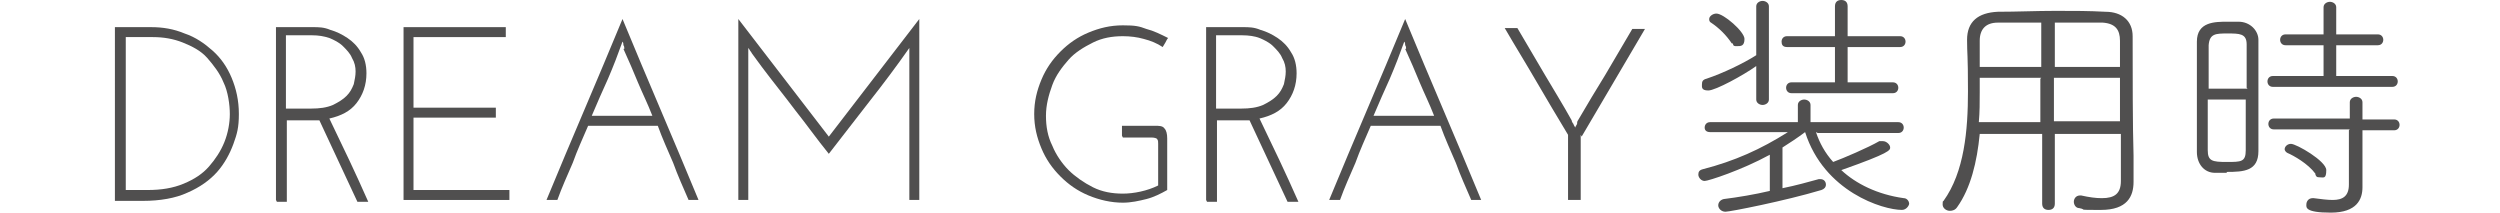 <?xml version="1.0" encoding="UTF-8"?>
<svg xmlns="http://www.w3.org/2000/svg" version="1.1" viewBox="0 0 276.3 23.5">
  <defs>
    <style>
      .cls-1 {
        fill: #504f4f;
      }
    </style>
  </defs>
  <!-- Generator: Adobe Illustrator 28.7.1, SVG Export Plug-In . SVG Version: 1.2.0 Build 142)  -->
  <g>
    <g id="_レイヤー_1" data-name="レイヤー_1">
      <g id="_レイヤー_2">
        <g id="spec">
          <g>
            <path class="cls-1" d="M200.7,14.6c.4,1.2,1,2.3,1.9,3.3,1.1-.4,3.9-1.6,5.1-2.3.1,0,.2,0,.4,0,.4,0,.8.4.8.7s0,.6-5.4,2.5c1.6,1.5,4,2.7,6.9,3.1.4,0,.6.4.6.6s-.3.7-.8.7c-2.1,0-8.6-2-10.7-8.6-.8.6-1.7,1.2-2.5,1.7v4.5c1.5-.3,2.9-.7,4-1,0,0,.1,0,.2,0,.4,0,.6.3.6.6s-.2.5-.5.6c-4,1.2-10.1,2.4-10.6,2.4s-.8-.4-.8-.7.2-.6.6-.7c1.6-.2,3.4-.5,5.1-.9v-4c-3.1,1.7-6.8,2.9-7.2,2.9s-.7-.4-.7-.7.1-.5.5-.6c3.5-.9,6.4-2.2,9.4-4.1h-8.6c-.4,0-.6-.2-.6-.5s.2-.6.6-.6h9.7s0-1.9,0-1.9c0-.4.4-.6.7-.6s.7.2.7.6v1.9s9.7,0,9.7,0c.4,0,.6.3.6.6s-.2.6-.6.6h-8.9c0,0,0,0,0,0ZM194.1,7.3c-1.4,1-4.5,2.7-5.3,2.7s-.7-.4-.7-.7.1-.5.5-.6c1.8-.6,4.1-1.7,5.5-2.6V.7c0-.4.4-.6.7-.6s.7.2.7.6v10.3c0,.4-.4.6-.7.6s-.7-.2-.7-.6v-3.6h0ZM191.4,4.8c-.6-.9-1.4-1.7-2.3-2.3-.2-.1-.2-.3-.2-.4,0-.3.4-.6.8-.6.8,0,3.1,2,3.1,2.8s-.4.8-.8.8-.4,0-.5-.3h0ZM198,10.3c-.4,0-.6-.3-.6-.6s.2-.6.6-.6h4.8v-3.9h-5.3c-.5,0-.6-.3-.6-.6s.2-.6.6-.6h5.3s0-3.3,0-3.3C202.8.2,203.1,0,203.5,0s.7.2.7.7v3.3h5.8c.4,0,.6.3.6.6s-.2.6-.6.6h-5.8s0,3.9,0,3.9h5c.4,0,.6.3.6.6s-.2.6-.6.6h-11.3Z"/>
            <path class="cls-1" d="M235.8,20.1h0c0,1.6-.7,3.1-3.6,3.1s-1.4,0-2.4-.2c-.4,0-.6-.4-.6-.7s.2-.7.7-.7h.1c.9.2,1.6.3,2.3.3,1.4,0,2.1-.5,2.1-1.9s0-3.2,0-5.2h-7.3v7.7c0,.5-.3.7-.7.7s-.7-.2-.7-.7v-7.7h-6.9c-.3,3.1-1,6-2.5,8.1-.2.3-.5.4-.8.4-.4,0-.8-.3-.8-.7s0-.3.1-.4c2.3-3.2,2.7-7.8,2.7-12.1s-.1-4-.1-5.7h0c0-2,1.2-3,3.4-3.1,2.1,0,4.2-.1,6.4-.1s3.6,0,5.5.1c1.8,0,3,1,3,2.7,0,3.9,0,10.2.1,13.2v2.9s0,0,0,0ZM225.6,8.6h-6.8c0,.5,0,1,0,1.6,0,1.1,0,2.2-.1,3.3h6.8v-4.8ZM225.6,2.5c-1.6,0-3.2,0-4.8,0-1.3,0-2,.7-2,2s0,1.8,0,2.9h6.8V2.5ZM234.3,7.4c0-1.1,0-2.1,0-2.9,0-1.2-.5-1.9-1.9-2-1.8,0-3.5,0-5.3,0v4.9h7.3,0ZM227,8.6v4.8h7.3c0-1.6,0-3.3,0-4.8h-7.3Z"/>
            <path class="cls-1" d="M246.1,19.1c-.4,0-.9,0-1.3,0-1.2,0-2-1-2-2.3,0-1.7,0-4,0-6.2s0-4.4,0-6c0-2.2,2-2.2,3.4-2.2s.9,0,1.2,0c1.3,0,2.2,1,2.2,2,0,1.6,0,3.6,0,5.7s0,4.8,0,6.6c0,2.2-1.6,2.3-3.5,2.3h0ZM248.3,9.7c0-1.8,0-3.6,0-4.8,0-1.2-.8-1.2-2.1-1.2s-2,0-2.1,1.3c0,1.1,0,2.9,0,4.8h4.3,0ZM244,11c0,2.2,0,4.3,0,5.6,0,1.2.5,1.3,2.1,1.3s2.1,0,2.1-1.3c0-1.5,0-3.5,0-5.6h-4.3,0s0,0,0,0ZM251.2,9.6c-.4,0-.6-.3-.6-.6s.2-.6.6-.6h5.6s0-3.4,0-3.4h-4.2c-.4,0-.6-.3-.6-.6s.2-.6.6-.6h4.2s0-3,0-3c0-.4.4-.6.7-.6s.7.2.7.6v3h4.6c.4,0,.6.3.6.6s-.2.6-.6.6h-4.6s0,3.4,0,3.4h6.2c.4,0,.6.3.6.6s-.2.6-.6.6h-13.2ZM259.7,14.3h-8.4c-.4,0-.6-.3-.6-.6s.2-.6.6-.6h8.4s0-1.8,0-1.8c0-.4.4-.6.7-.6s.7.2.7.6v1.9s3.5,0,3.5,0c.4,0,.6.3.6.6s-.2.6-.6.6h-3.5s0,3.4,0,3.4v2.7c0,0,0,.2,0,.2,0,1.3-.6,2.8-3.5,2.8s-2.7-.6-2.7-.9.2-.7.7-.7h.1c.8.1,1.5.2,2.1.2,1.1,0,1.8-.4,1.8-1.7v-6s0,0,0,0ZM255.9,19.2c-.8-1.1-2.4-2-3.1-2.3-.2-.1-.3-.3-.3-.4,0-.3.3-.6.7-.6.6,0,3.9,1.9,3.9,2.9s-.3.8-.7.8-.4-.1-.5-.3h0Z"/>
          </g>
        </g>
        <g>
          <path class="cls-1" d="M12.7,3h4c1.3,0,2.5.2,3.7.7,1.2.4,2.2,1.1,3.1,1.9.9.8,1.6,1.8,2.1,3,.5,1.2.8,2.5.8,4s-.2,2.2-.6,3.3c-.4,1.1-1,2.2-1.8,3.1-.8.9-1.9,1.7-3.3,2.3-1.3.6-3,.9-4.9.9h-3.1V3ZM13.9,4.1v16.9h2.4c1.5,0,2.8-.2,4-.7s2.1-1.1,2.8-1.9c.7-.8,1.3-1.7,1.7-2.7.4-1,.6-2.1.6-3.1s-.2-2.5-.7-3.5c-.4-1-1.1-1.9-1.8-2.7s-1.7-1.3-2.7-1.7c-1-.4-2.1-.6-3.3-.6h-2.9Z"/>
          <path class="cls-1" d="M30.5,22.1V3h4.1c.6,0,1.2,0,1.9.3.7.2,1.3.5,1.9.9.6.4,1.1.9,1.5,1.6.4.6.6,1.4.6,2.3,0,1.3-.4,2.4-1.1,3.3-.7.9-1.7,1.4-3,1.7.7,1.5,1.5,3.1,2.2,4.6.7,1.5,1.4,3,2.1,4.6h-1.2c-.7-1.5-1.4-3-2.1-4.5s-1.4-3-2.1-4.5c-.2,0-.3,0-.5,0-.2,0-.3,0-.5,0h-2.6v9h-1.1ZM31.6,12h2.8c.9,0,1.7-.1,2.4-.4.6-.3,1.1-.6,1.5-1,.4-.4.6-.8.8-1.3.1-.5.2-.9.2-1.4s-.1-1-.4-1.5c-.2-.5-.6-.9-1-1.3-.4-.4-1-.7-1.5-.9-.6-.2-1.2-.3-1.9-.3h-2.9v7.9Z"/>
          <path class="cls-1" d="M44.6,22.1V3h11.3v1.1h-10.2v7.8h9.1v1.1h-9.1v8h10.6v1.1h-11.7Z"/>
          <path class="cls-1" d="M77.2,22.1h-1.1c-.6-1.4-1.2-2.7-1.7-4.1-.6-1.4-1.2-2.7-1.7-4.1h-7.7c-.6,1.4-1.2,2.7-1.7,4.1-.6,1.4-1.2,2.7-1.7,4.1h-1.2c1.4-3.4,2.8-6.7,4.2-10,1.4-3.3,2.8-6.6,4.2-10,1.4,3.4,2.8,6.7,4.2,10,1.4,3.3,2.8,6.6,4.2,10ZM69,5.4c0-.1,0-.3-.1-.4,0-.1,0-.3-.1-.4-.5,1.4-1,2.7-1.6,4.1-.6,1.3-1.2,2.7-1.8,4.1h6.7c-.5-1.3-1.1-2.5-1.6-3.7-.5-1.2-1-2.4-1.6-3.7Z"/>
          <path class="cls-1" d="M81.6,2.1c1.7,2.2,3.3,4.3,5,6.5,1.7,2.2,3.3,4.3,5,6.5,1.7-2.2,3.3-4.3,5-6.5,1.7-2.2,3.3-4.3,5-6.5v20h-1.1V6.4c0-.2,0-.4,0-.5,0-.2,0-.4,0-.6-1.4,2-2.9,4-4.4,5.9-1.5,1.9-3,3.9-4.5,5.8-1.3-1.6-2.5-3.3-3.7-4.8-1.2-1.6-2.5-3.2-3.7-4.8l-1.1-1.5c0,0-.1-.2-.2-.3,0,0-.1-.2-.2-.3,0,.2,0,.4,0,.6,0,.2,0,.4,0,.5v15.7h-1.1V2.1Z"/>
          <path class="cls-1" d="M124,15v-1.1h3.6c.5,0,.9,0,1.1.3.2.2.3.6.3,1.1v5.7c-.7.4-1.5.8-2.3,1-.8.2-1.7.4-2.6.4-1.3,0-2.6-.3-3.8-.8-1.2-.5-2.2-1.2-3.1-2.1-.9-.9-1.6-1.9-2.1-3.1-.5-1.2-.8-2.4-.8-3.8s.3-2.6.8-3.8c.5-1.2,1.2-2.2,2.1-3.1.9-.9,1.9-1.6,3.1-2.1,1.2-.5,2.4-.8,3.8-.8s1.8.1,2.6.4c.8.2,1.6.6,2.4,1-.1.1-.2.3-.3.5-.1.2-.2.3-.3.5-.6-.4-1.3-.7-2.1-.9-.7-.2-1.5-.3-2.3-.3-1.2,0-2.3.2-3.3.7-1,.5-2,1.1-2.7,1.9s-1.4,1.7-1.8,2.8c-.4,1.1-.7,2.2-.7,3.4s.2,2.3.7,3.3c.4,1,1.1,2,1.8,2.7s1.7,1.4,2.7,1.9c1,.5,2.1.7,3.3.7s2.7-.3,3.9-.9v-4.6c0-.2,0-.4-.1-.5,0-.1-.3-.2-.6-.2h-3.2Z"/>
          <path class="cls-1" d="M133.3,22.1V3h4.1c.6,0,1.2,0,1.9.3.7.2,1.3.5,1.9.9.6.4,1.1.9,1.5,1.6.4.6.6,1.4.6,2.3,0,1.3-.4,2.4-1.1,3.3-.7.9-1.7,1.4-3,1.7.7,1.5,1.5,3.1,2.2,4.6.7,1.5,1.4,3,2.1,4.6h-1.2c-.7-1.5-1.4-3-2.1-4.5-.7-1.5-1.4-3-2.1-4.5-.2,0-.3,0-.5,0-.2,0-.3,0-.5,0h-2.6v9h-1.1ZM134.4,12h2.8c.9,0,1.7-.1,2.4-.4.6-.3,1.1-.6,1.5-1,.4-.4.6-.8.8-1.3.1-.5.2-.9.2-1.4s-.1-1-.4-1.5c-.2-.5-.6-.9-1-1.3-.4-.4-1-.7-1.5-.9s-1.2-.3-1.9-.3h-2.9v7.9Z"/>
          <path class="cls-1" d="M163.7,22.1h-1.1c-.6-1.4-1.2-2.7-1.7-4.1-.6-1.4-1.2-2.7-1.7-4.1h-7.7c-.6,1.4-1.2,2.7-1.7,4.1-.6,1.4-1.2,2.7-1.7,4.1h-1.2c1.4-3.4,2.8-6.7,4.2-10,1.4-3.3,2.8-6.6,4.2-10,1.4,3.4,2.8,6.7,4.2,10,1.4,3.3,2.8,6.6,4.2,10ZM155.4,5.4c0-.1,0-.3-.1-.4,0-.1,0-.3-.1-.4-.5,1.4-1,2.7-1.6,4.1-.6,1.3-1.2,2.7-1.8,4.1h6.7c-.5-1.3-1.1-2.5-1.6-3.7-.5-1.2-1-2.4-1.6-3.7Z"/>
          <path class="cls-1" d="M174.7,14.9v7.2h-1.4v-7.2c-1.2-2-2.4-4-3.5-5.9s-2.4-4-3.5-5.9h1.4c1,1.7,2,3.4,3,5.1,1,1.7,2,3.3,3,5.1,0,.1.1.3.2.4,0,.1.1.2.2.4h0c0-.1.1-.2.2-.4,0-.1,0-.3.1-.4,1-1.7,2-3.4,3-5,1-1.7,2-3.4,3-5.1h1.4l-7,11.9Z"/>
        </g>
      </g>
    </g>
  </g>
</svg>